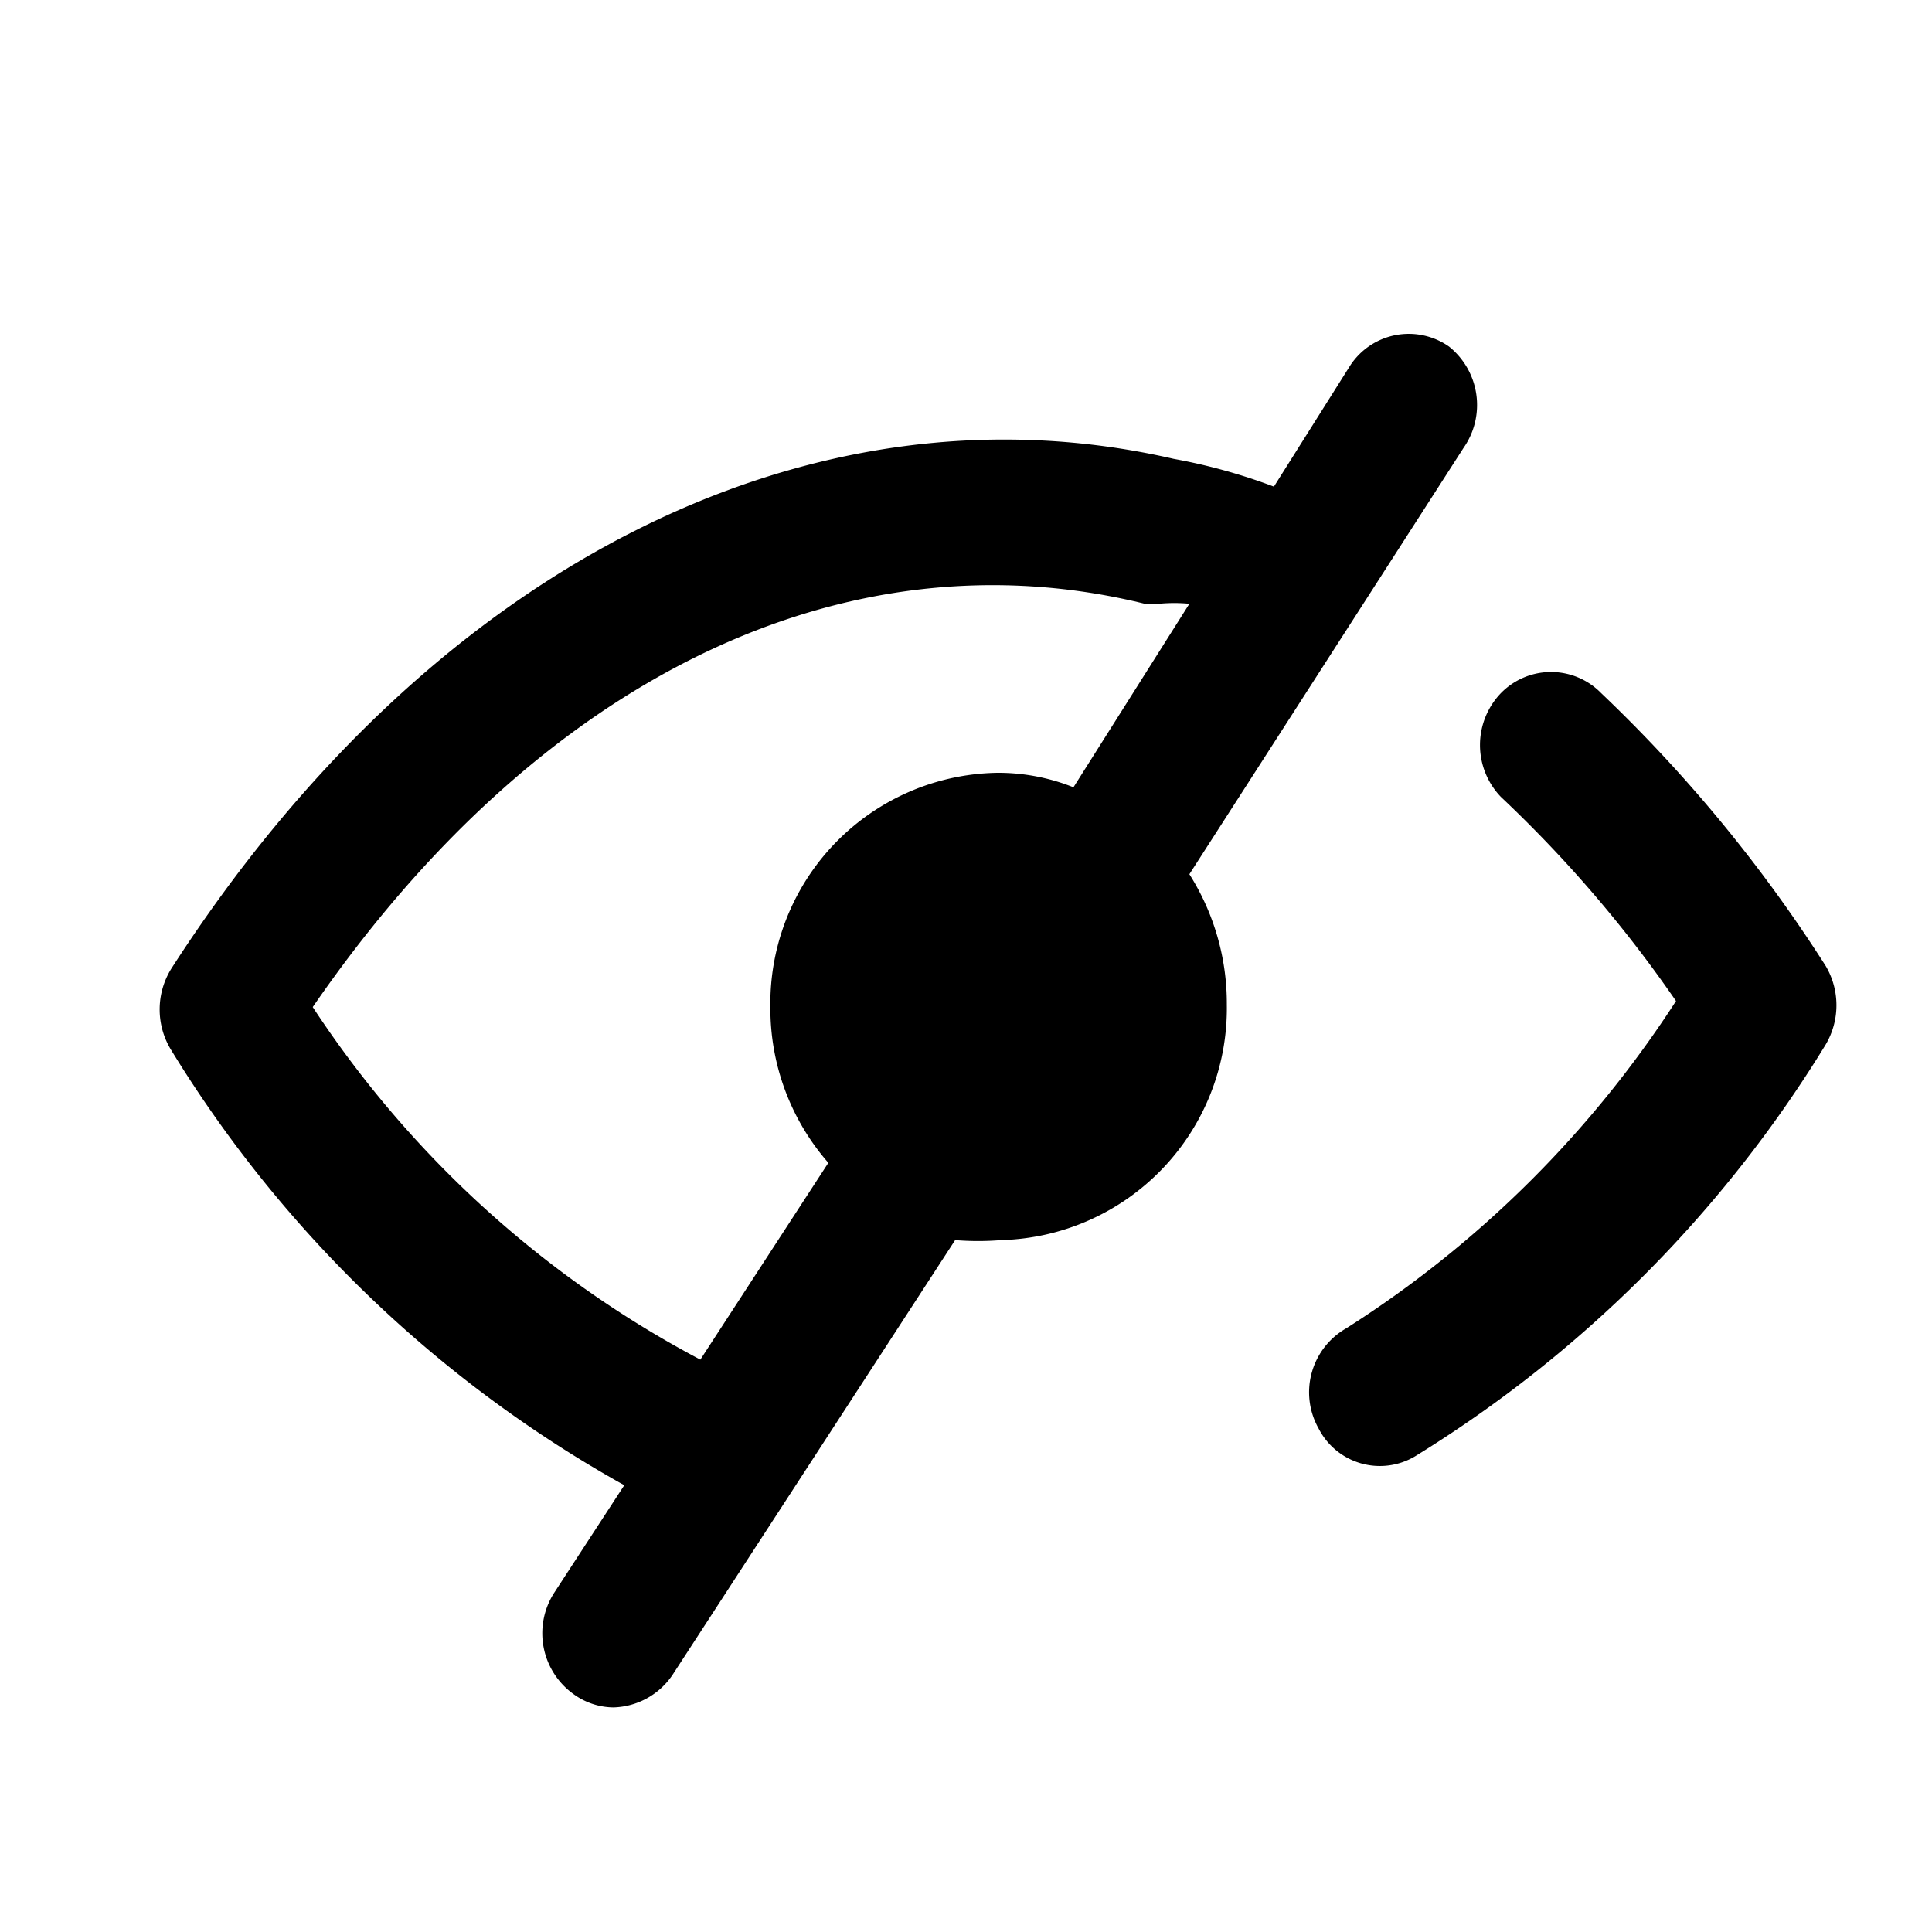 <svg xmlns="http://www.w3.org/2000/svg" viewBox="0 0 16 16"><title>eve-closed</title><g id="Layer_1" data-name="Layer 1"><path d="M15.12,8a12.06,12.06,0,0,0-1.86-2.26.58.58,0,0,0-.83,0,.62.62,0,0,0,0,.86,10.53,10.53,0,0,1,1.45,1.69A9,9,0,0,1,11.15,11a.61.61,0,0,0-.23.83.57.57,0,0,0,.8.23,10.34,10.34,0,0,0,3.4-3.41A.64.64,0,0,0,15.12,8Zm-3-4.29A.62.62,0,0,0,12,2.87a.58.58,0,0,0-.82.16l-.63,1a4.76,4.76,0,0,0-.83-.23c-3-.69-6.15.88-8.3,4.22a.64.64,0,0,0,0,.68,10.25,10.25,0,0,0,3.75,3.6l-.58.89a.62.62,0,0,0,.16.84.57.57,0,0,0,.33.11.61.61,0,0,0,.49-.27l2.34-3.6a2.33,2.33,0,0,0,.38,0,1.92,1.92,0,0,0,1.87-1.95,2,2,0,0,0-.31-1.08ZM8.89,6.52a1.68,1.68,0,0,0-.63-.12A1.91,1.91,0,0,0,6.38,8.34a1.94,1.94,0,0,0,.48,1.29L5.8,11.26A8.7,8.7,0,0,1,2.59,8.34C4.47,5.61,7,4.39,9.48,5L9.6,5a1.33,1.33,0,0,1,.25,0Z"/></g></svg>